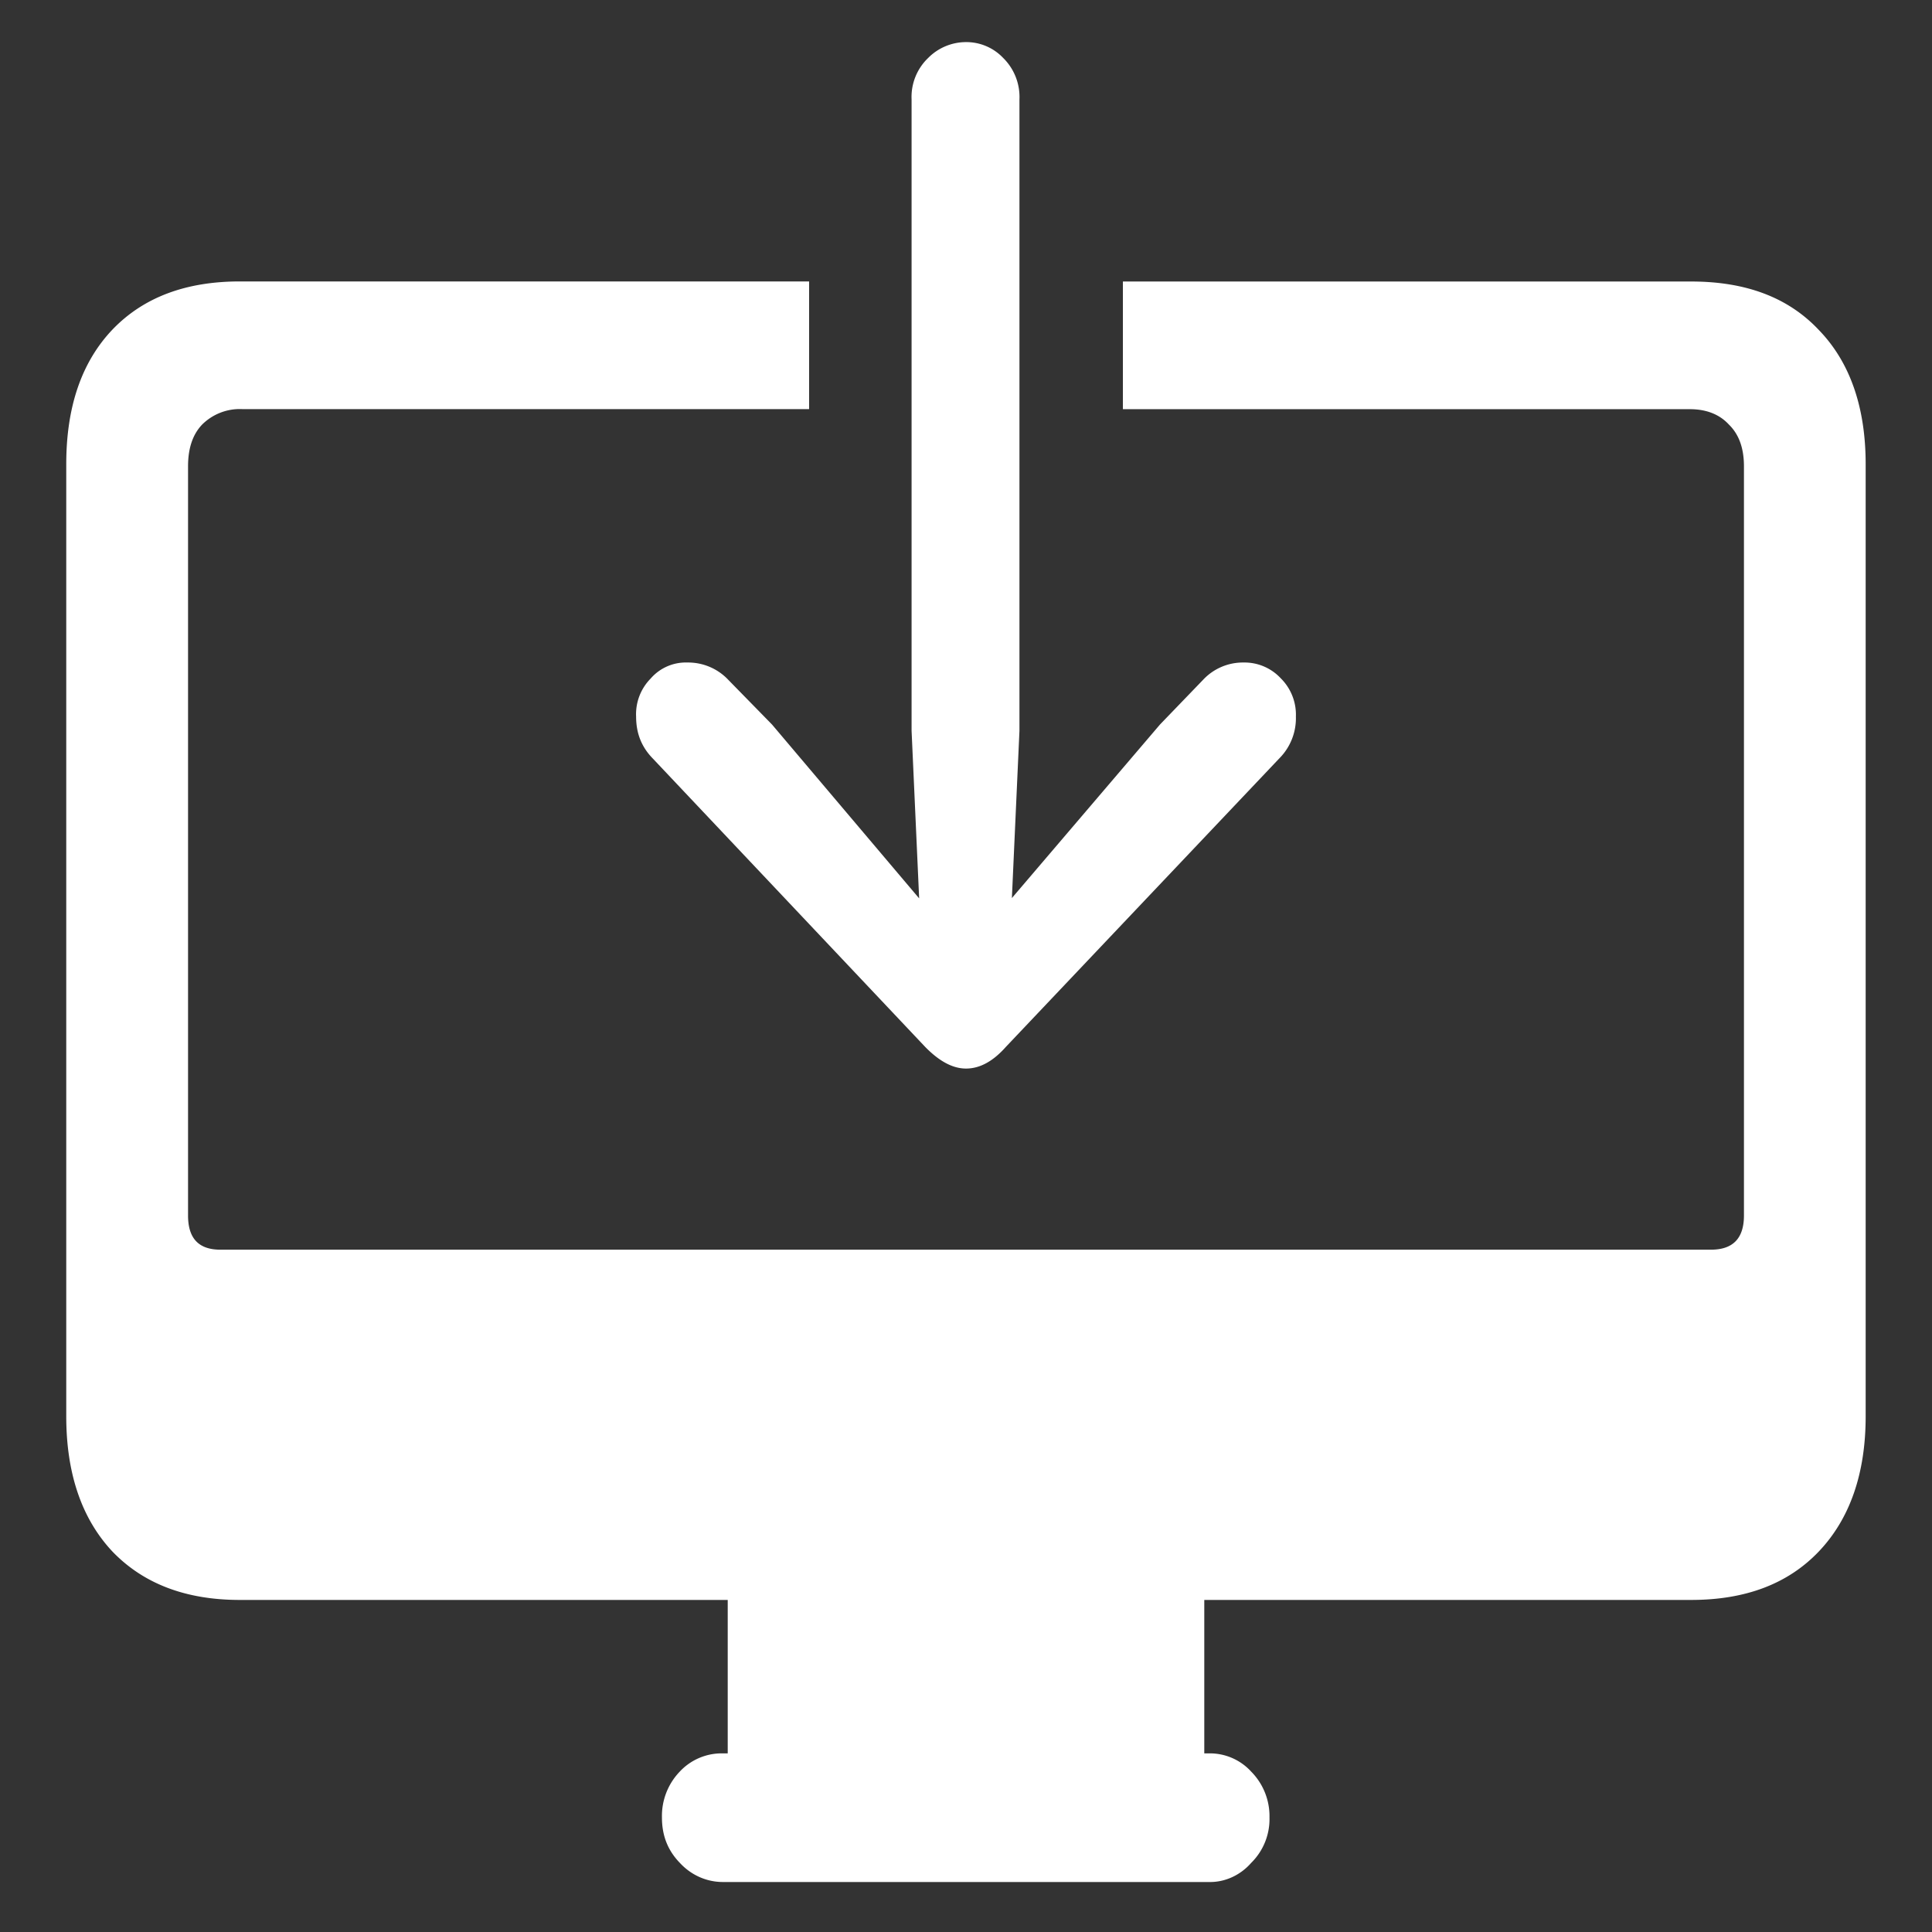 <svg xmlns="http://www.w3.org/2000/svg" width="24" height="24"><rect width="100%" height="100%" fill="#333333" stroke="none"/><path style="stroke:none;fill-rule:nonzero;fill:#fff;fill-opacity:1" d="M2.98 19.875h18.028c.676 0 1.203-.2 1.586-.602.386-.406.582-.968.582-1.68V5.767c0-.711-.196-1.27-.582-1.668-.383-.407-.91-.602-1.586-.602h-7.059v1.586h7.043c.203 0 .367.063.485.191.125.122.187.293.187.52v9.305c0 .285-.137.425-.41.425H2.738c-.27 0-.402-.14-.402-.425V5.793c0-.227.059-.398.176-.52a.664.664 0 0 1 .496-.191h7.043V3.496H2.98c-.668 0-1.196.195-1.583.598-.382.402-.574.957-.574 1.672v11.828c0 .71.192 1.273.574 1.68.387.402.915.601 1.582.601Zm6.06 2.348h5.92v-2.477H9.04Zm-.06 1.156h6.04c.199.004.39-.086.523-.238a.763.763 0 0 0 .227-.563.787.787 0 0 0-.227-.57.695.695 0 0 0-.523-.227H8.98a.713.713 0 0 0-.539.23.794.794 0 0 0-.218.567c0 .227.074.41.222.563.14.152.332.238.535.238Zm2.344-22.145v7.844l.094 2.082L9.59 9l-.543-.555a.685.685 0 0 0-.508-.215.578.578 0 0 0-.457.2.63.63 0 0 0-.18.472c0 .211.07.38.207.52l3.383 3.582c.172.176.34.27.508.27.176 0 .34-.094.496-.27l3.395-3.582a.707.707 0 0 0 .207-.52.636.636 0 0 0-.188-.476.614.614 0 0 0-.46-.196.677.677 0 0 0-.505.215L14.41 9l-1.84 2.156.094-2.078V1.234a.68.68 0 0 0-.203-.515A.63.63 0 0 0 12 .523a.662.662 0 0 0-.469.196.67.67 0 0 0-.207.515Zm0 0"/></svg>